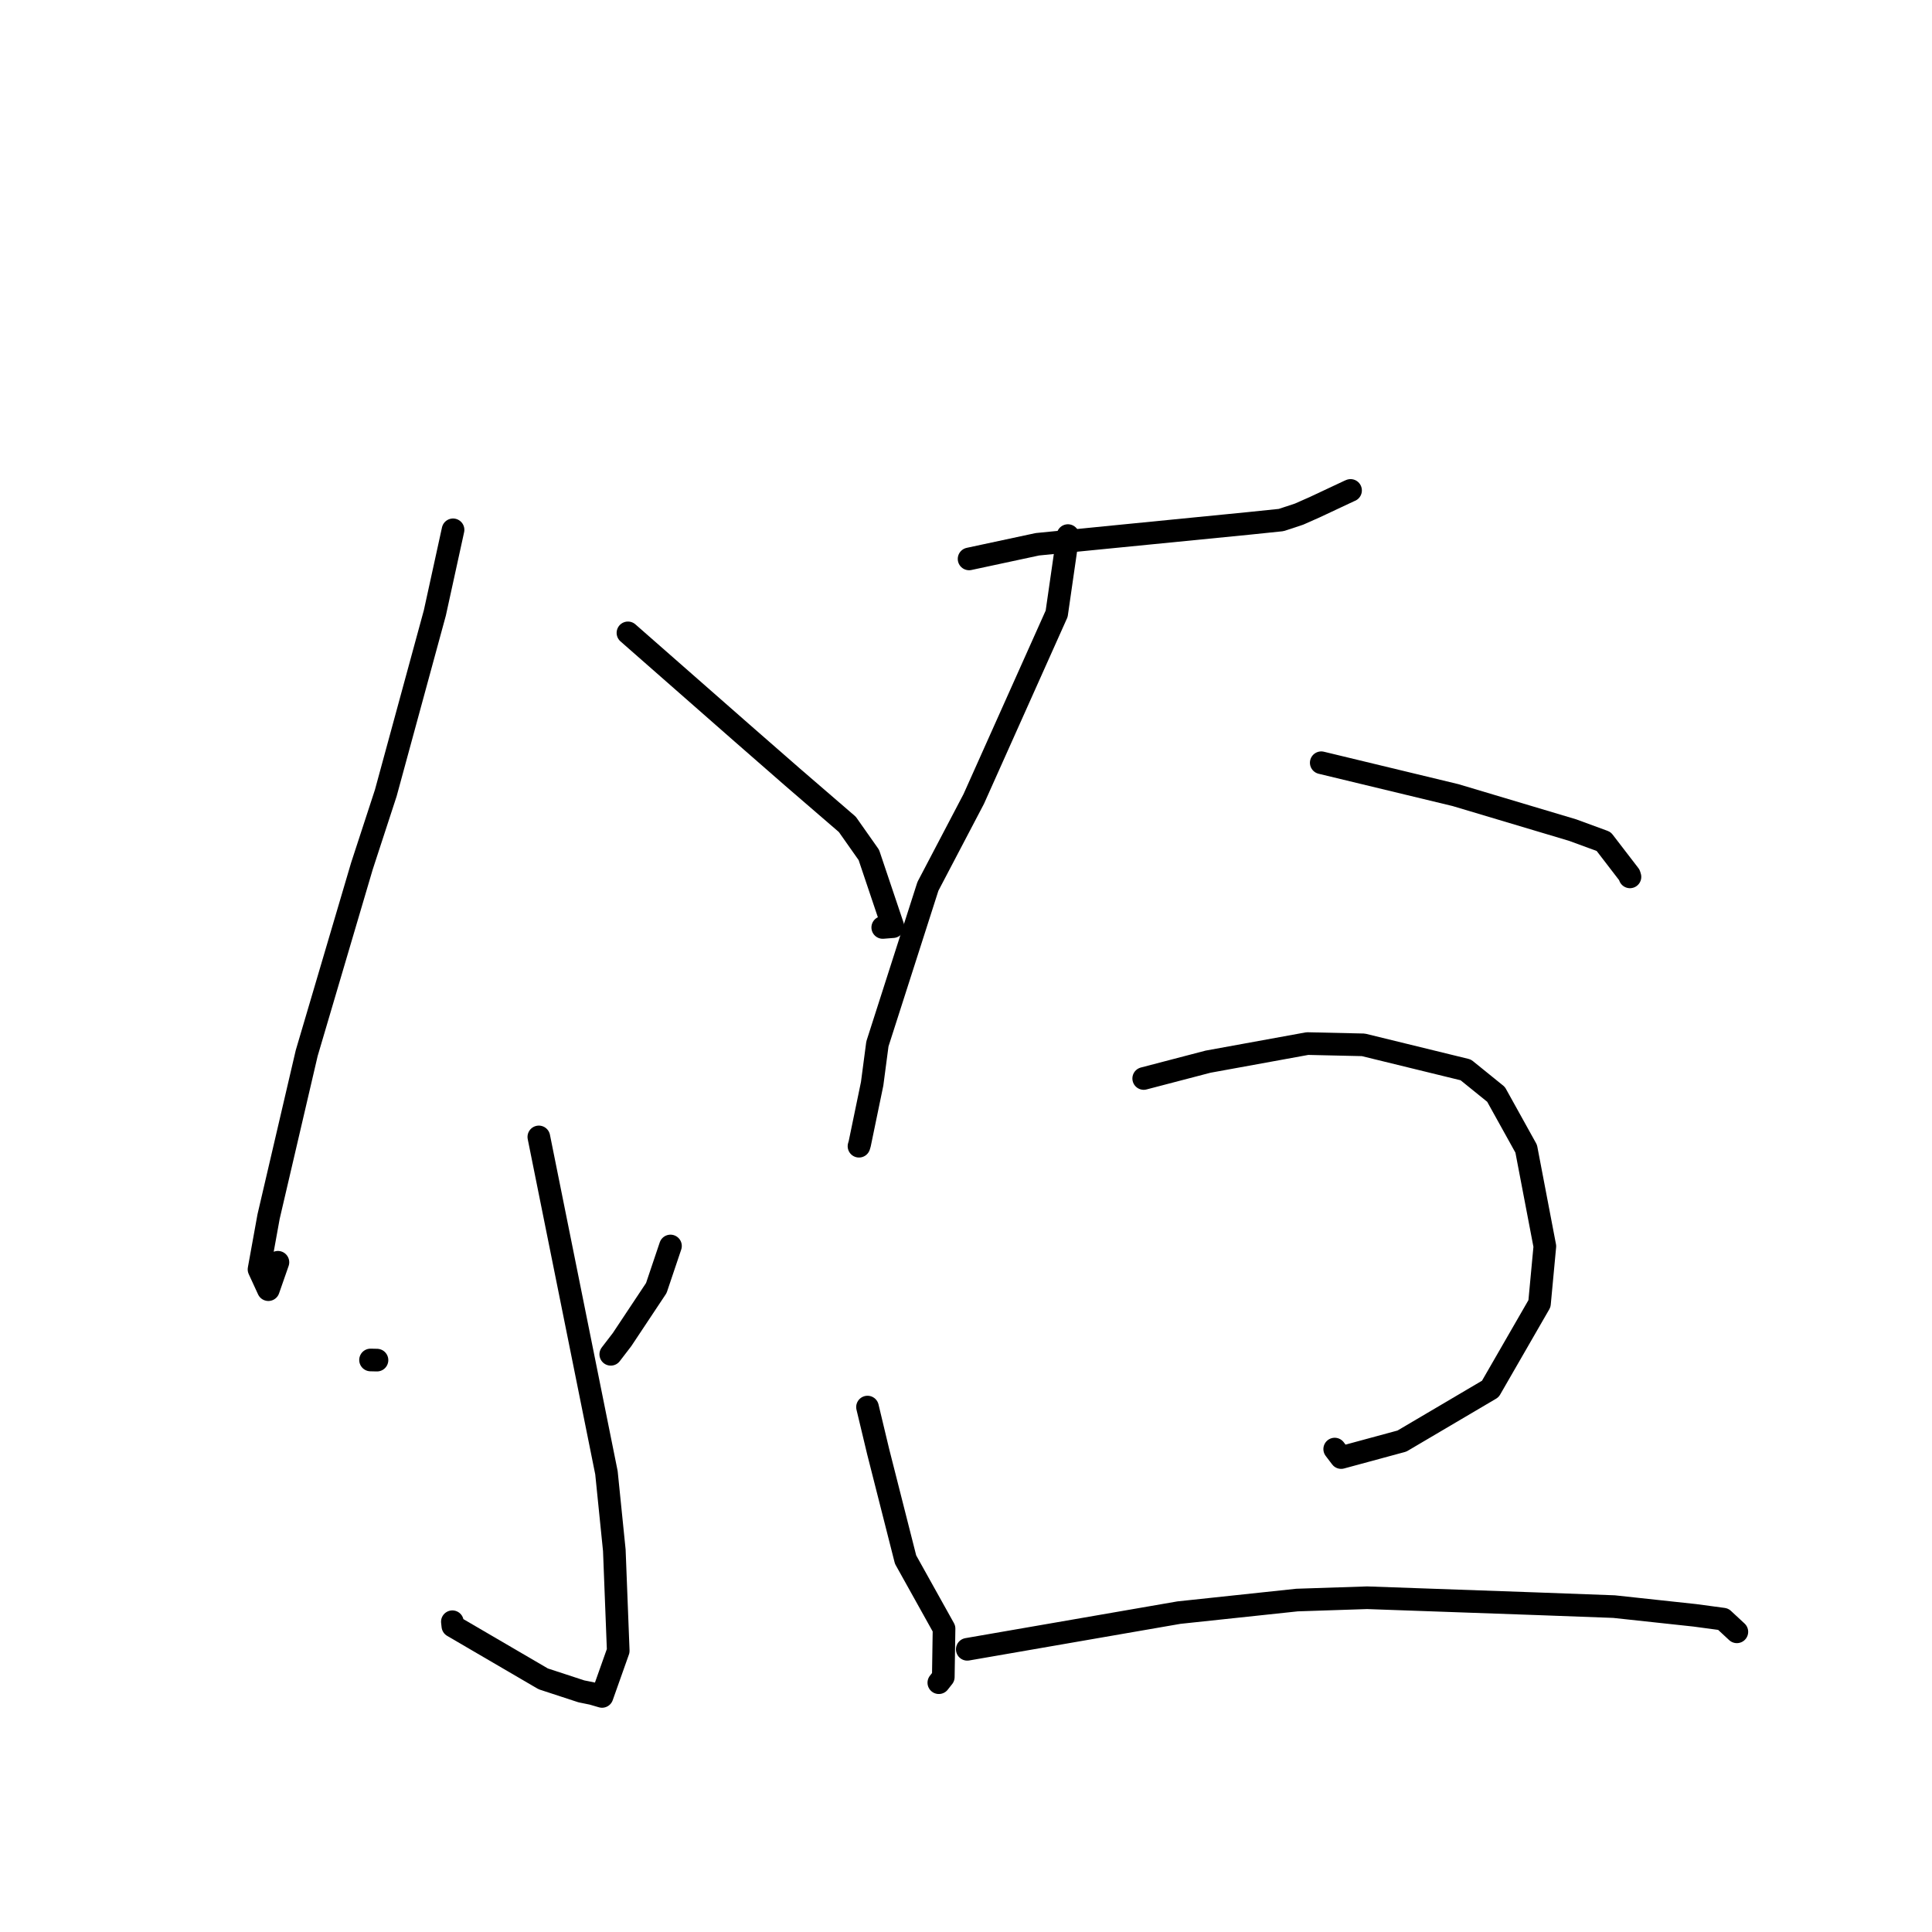<?xml version="1.0" standalone="no"?>
    <svg width="256" height="256" xmlns="http://www.w3.org/2000/svg" version="1.1">
    <polyline stroke="black" stroke-width="3" stroke-linecap="round" fill="transparent" stroke-linejoin="round" points="60.031 70.204 57.621 81.212 51.12 105.073 47.955 114.763 40.639 139.549 35.589 161.205 34.321 168.199 35.559 170.887 36.826 167.257 " />
        <polyline stroke="black" stroke-width="3" stroke-linecap="round" fill="transparent" stroke-linejoin="round" points="83.206 83.858 98.292 97.1 105.014 102.973 112.276 109.236 115.126 113.285 118.323 122.786 116.969 122.894 " />
        <polyline stroke="black" stroke-width="3" stroke-linecap="round" fill="transparent" stroke-linejoin="round" points="71.398 150.648 80.358 195.141 81.401 205.422 81.919 218.736 79.774 224.785 78.496 224.412 77.031 224.112 71.981 222.458 60.006 215.464 59.941 214.889 " />
        <polyline stroke="black" stroke-width="3" stroke-linecap="round" fill="transparent" stroke-linejoin="round" points="49.098 180.204 49.953 180.223 " />
        <polyline stroke="black" stroke-width="3" stroke-linecap="round" fill="transparent" stroke-linejoin="round" points="88.842 165.1 86.964 170.671 82.424 177.505 80.93 179.452 " />
        <polyline stroke="black" stroke-width="3" stroke-linecap="round" fill="transparent" stroke-linejoin="round" points="128.408 74.059 137.459 72.119 165.475 69.351 169.765 68.907 172.136 68.123 174.247 67.187 178.772 65.063 178.955 64.985 " />
        <polyline stroke="black" stroke-width="3" stroke-linecap="round" fill="transparent" stroke-linejoin="round" points="141.505 70.968 140.013 81.323 129.029 105.862 122.954 117.446 116.26 138.328 115.563 143.611 113.916 151.56 113.828 151.856 113.821 151.88 " />
        <polyline stroke="black" stroke-width="3" stroke-linecap="round" fill="transparent" stroke-linejoin="round" points="175.072 101.067 192.86 105.355 208.387 109.993 212.492 111.5 215.902 115.938 215.978 116.191 " />
        <polyline stroke="black" stroke-width="3" stroke-linecap="round" fill="transparent" stroke-linejoin="round" points="114.949 186.444 116.366 192.368 119.994 206.654 125.091 215.801 124.992 222.217 124.4 222.966 " />
        <polyline stroke="black" stroke-width="3" stroke-linecap="round" fill="transparent" stroke-linejoin="round" points="151.547 142.905 160.07 140.678 173.24 138.279 180.648 138.446 194.219 141.764 198.231 145.009 202.229 152.214 204.7 165.138 203.989 172.739 197.474 184.045 185.764 190.948 177.708 193.133 176.855 192.01 " />
        <polyline stroke="black" stroke-width="3" stroke-linecap="round" fill="transparent" stroke-linejoin="round" points="128.168 218.542 156.22 213.68 171.865 212.015 181.148 211.709 203.769 212.51 213.865 212.884 224.567 214.038 228.334 214.545 229.979 216.072 230.143 216.225 " />
        </svg>